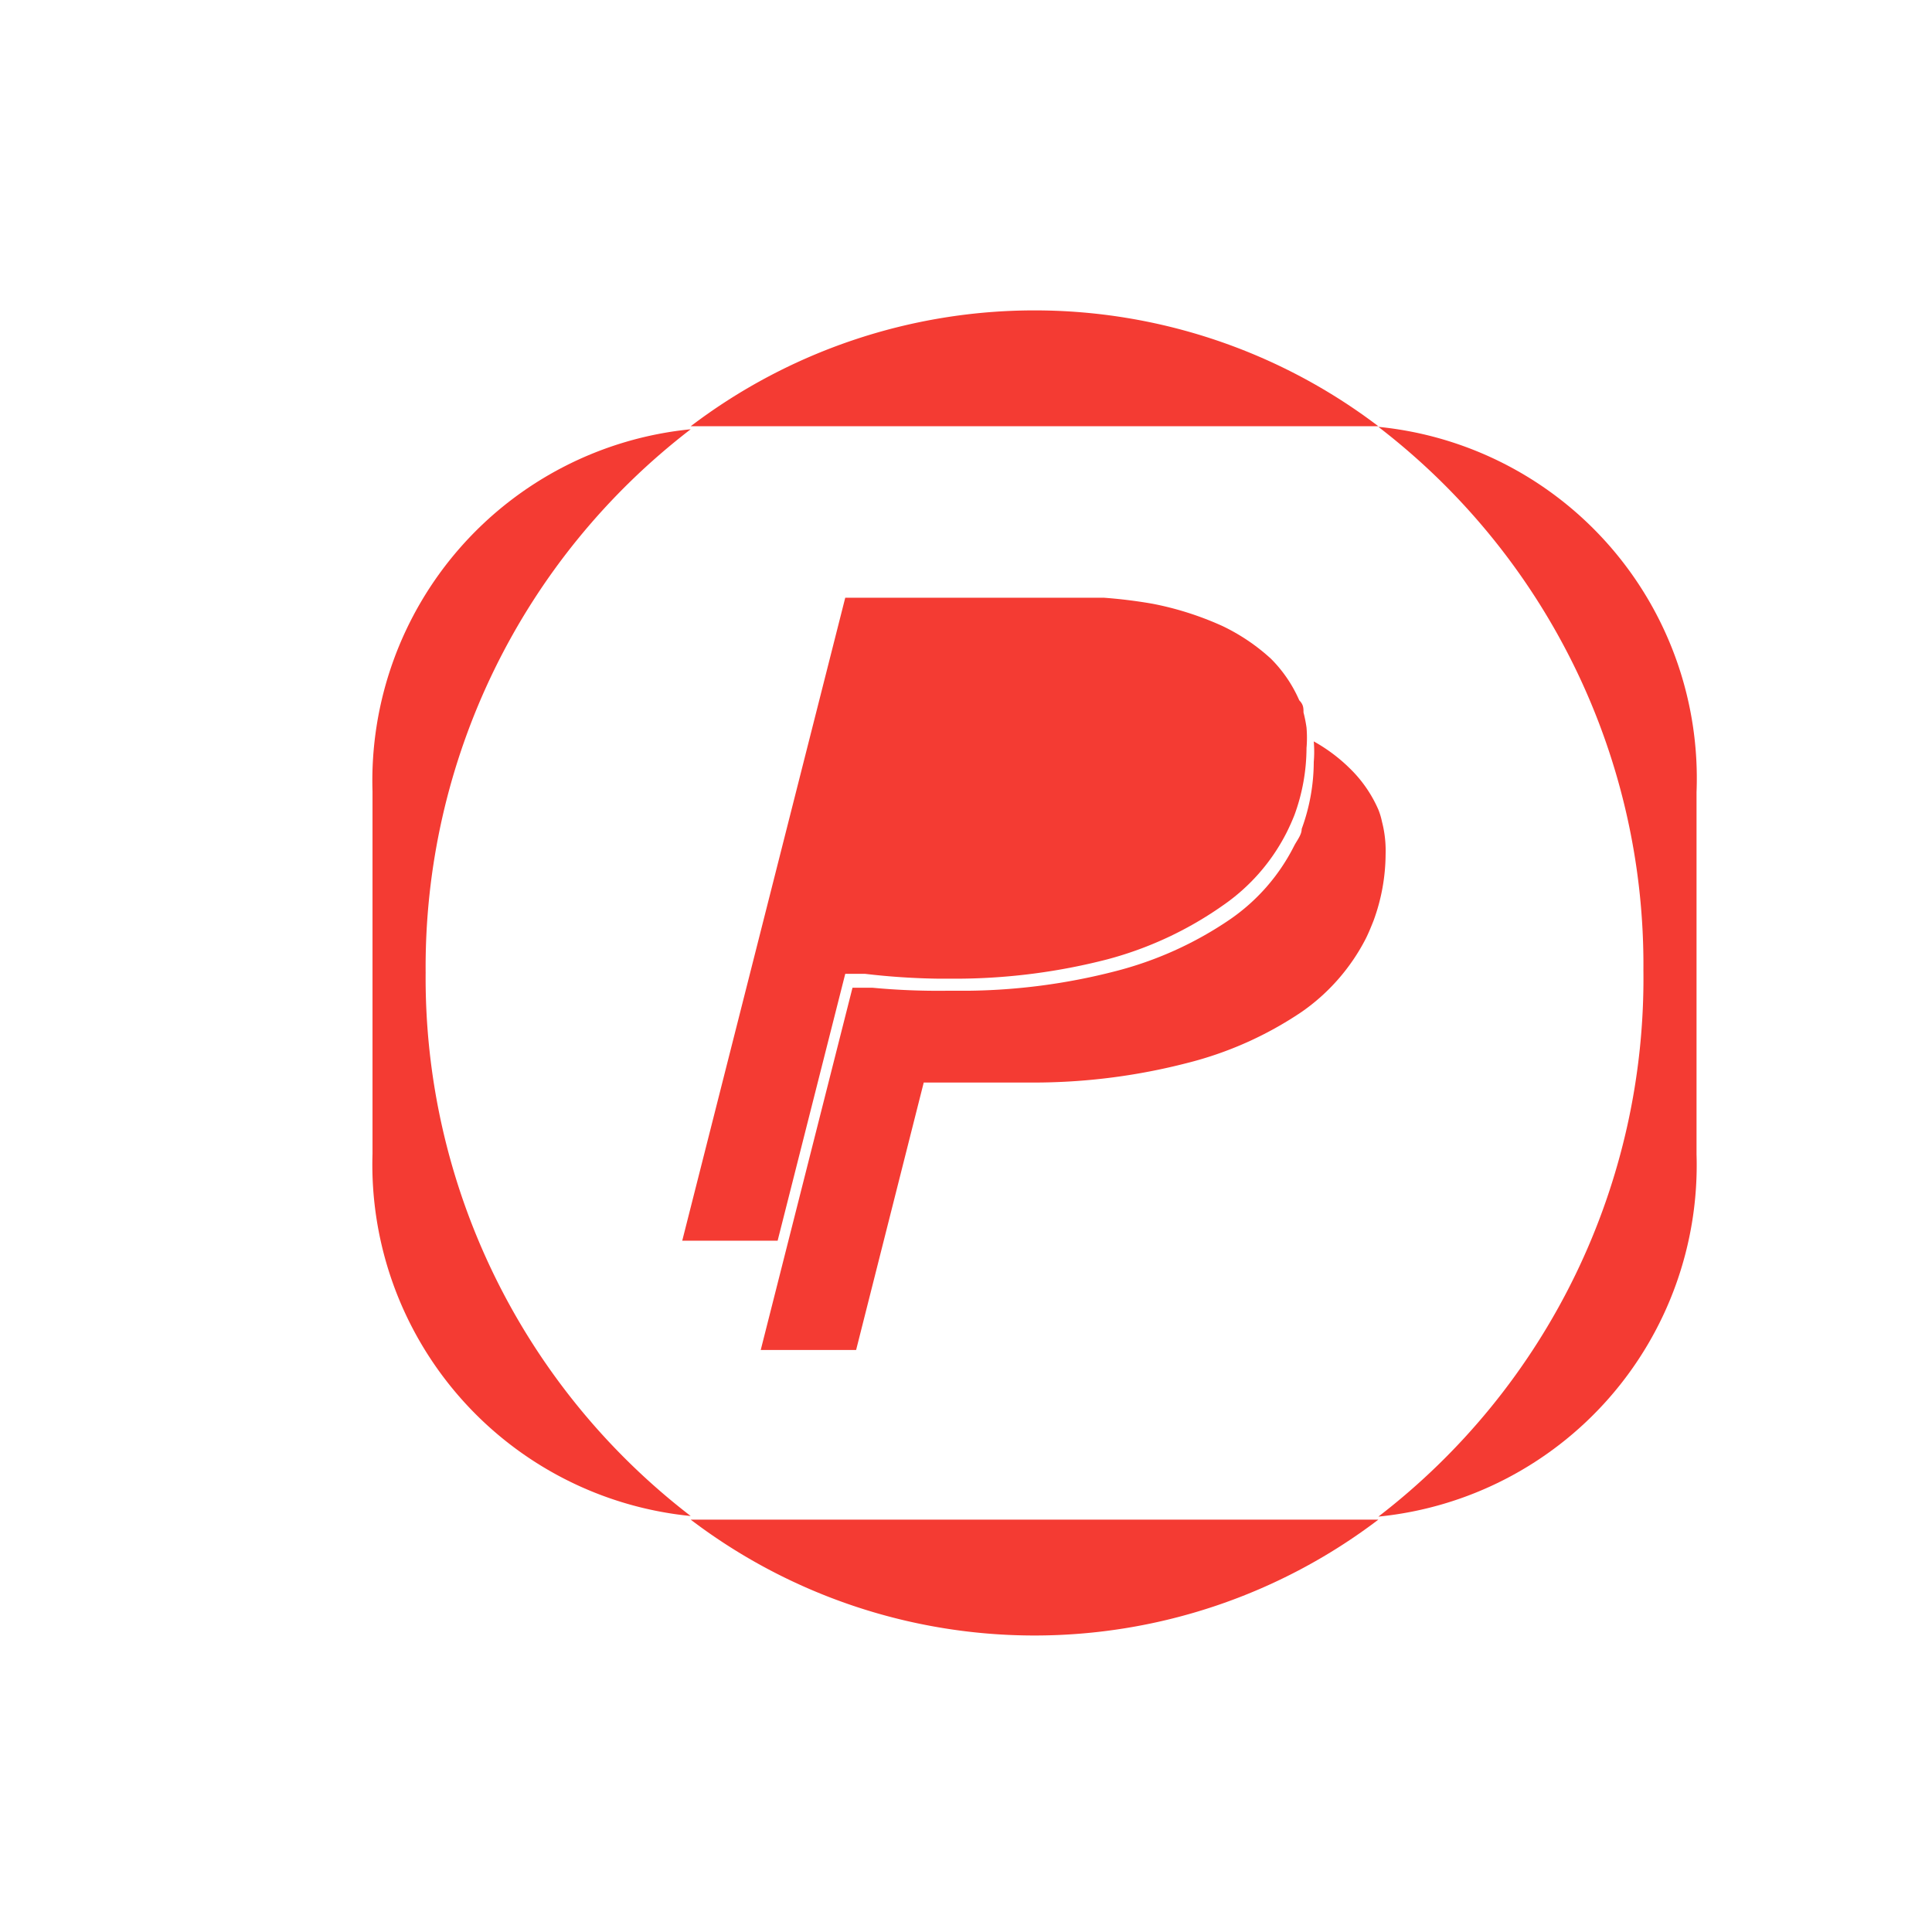 <?xml version="1.0" ?><svg data-name="Layer 1" id="Layer_1" viewBox="0 0 32 32" xmlns="http://www.w3.org/2000/svg"><defs><style>.cls-1{fill:#f43b33;}</style></defs><title/><path class="cls-1" d="M22.53,7.06h.3a9.41,9.41,0,0,0-11.39,0H22.53Z"/><path class="cls-1" d="M11.74,25.17h-.3a9.41,9.41,0,0,0,11.39,0H11.74Z"/><path class="cls-1" d="M7.05,16.11a11.23,11.23,0,0,1,4.39-9,5.85,5.85,0,0,0-5.27,6v6a5.85,5.85,0,0,0,5.27,6A11.24,11.24,0,0,1,7.05,16.11Z"/><path class="cls-1" d="M22.83,7.07a11.23,11.23,0,0,1,4.39,9,11.24,11.24,0,0,1-4.39,9.05,5.85,5.85,0,0,0,5.27-6v-6A5.85,5.85,0,0,0,22.83,7.07Z"/><path class="cls-1" d="M22.89,13.61a1.17,1.17,0,0,0-.06-.2,2.15,2.15,0,0,0-.48-.69,2.75,2.75,0,0,0-.59-.44,2,2,0,0,1,0,.34,3.25,3.25,0,0,1-.2,1.11c0,.1-.08.19-.13.29a3.25,3.25,0,0,1-1.06,1.21,6,6,0,0,1-1.91.86,10.17,10.17,0,0,1-2.44.32h-.36a11.63,11.63,0,0,1-1.21-.05l-.33,0-1.52,6h1.58l1.12-4.43.34,0c.38,0,.78,0,1.21,0h.36a10.17,10.17,0,0,0,2.44-.32,6,6,0,0,0,1.91-.85,3.33,3.33,0,0,0,1.06-1.21c.05-.1.09-.2.13-.3a3.24,3.24,0,0,0,.2-1.1A1.92,1.92,0,0,0,22.89,13.61Z"/><path class="cls-1" d="M15.54,16.21h.36a10.1,10.1,0,0,0,2.44-.32A6,6,0,0,0,20.25,15a3.25,3.25,0,0,0,1.06-1.21c.05-.1.09-.19.13-.29a3.25,3.25,0,0,0,.2-1.11,2,2,0,0,0,0-.34,2.21,2.21,0,0,0-.05-.25c0-.07,0-.13-.07-.2a2.23,2.23,0,0,0-.47-.69,3.29,3.29,0,0,0-.8-.54A5.18,5.18,0,0,0,19.09,10a8.15,8.15,0,0,0-.81-.1c-.31,0-.68,0-1.12,0H14l-2.7,10.65h1.58L14,16.13h0l.33,0A11.63,11.63,0,0,0,15.54,16.21Z"/></svg>